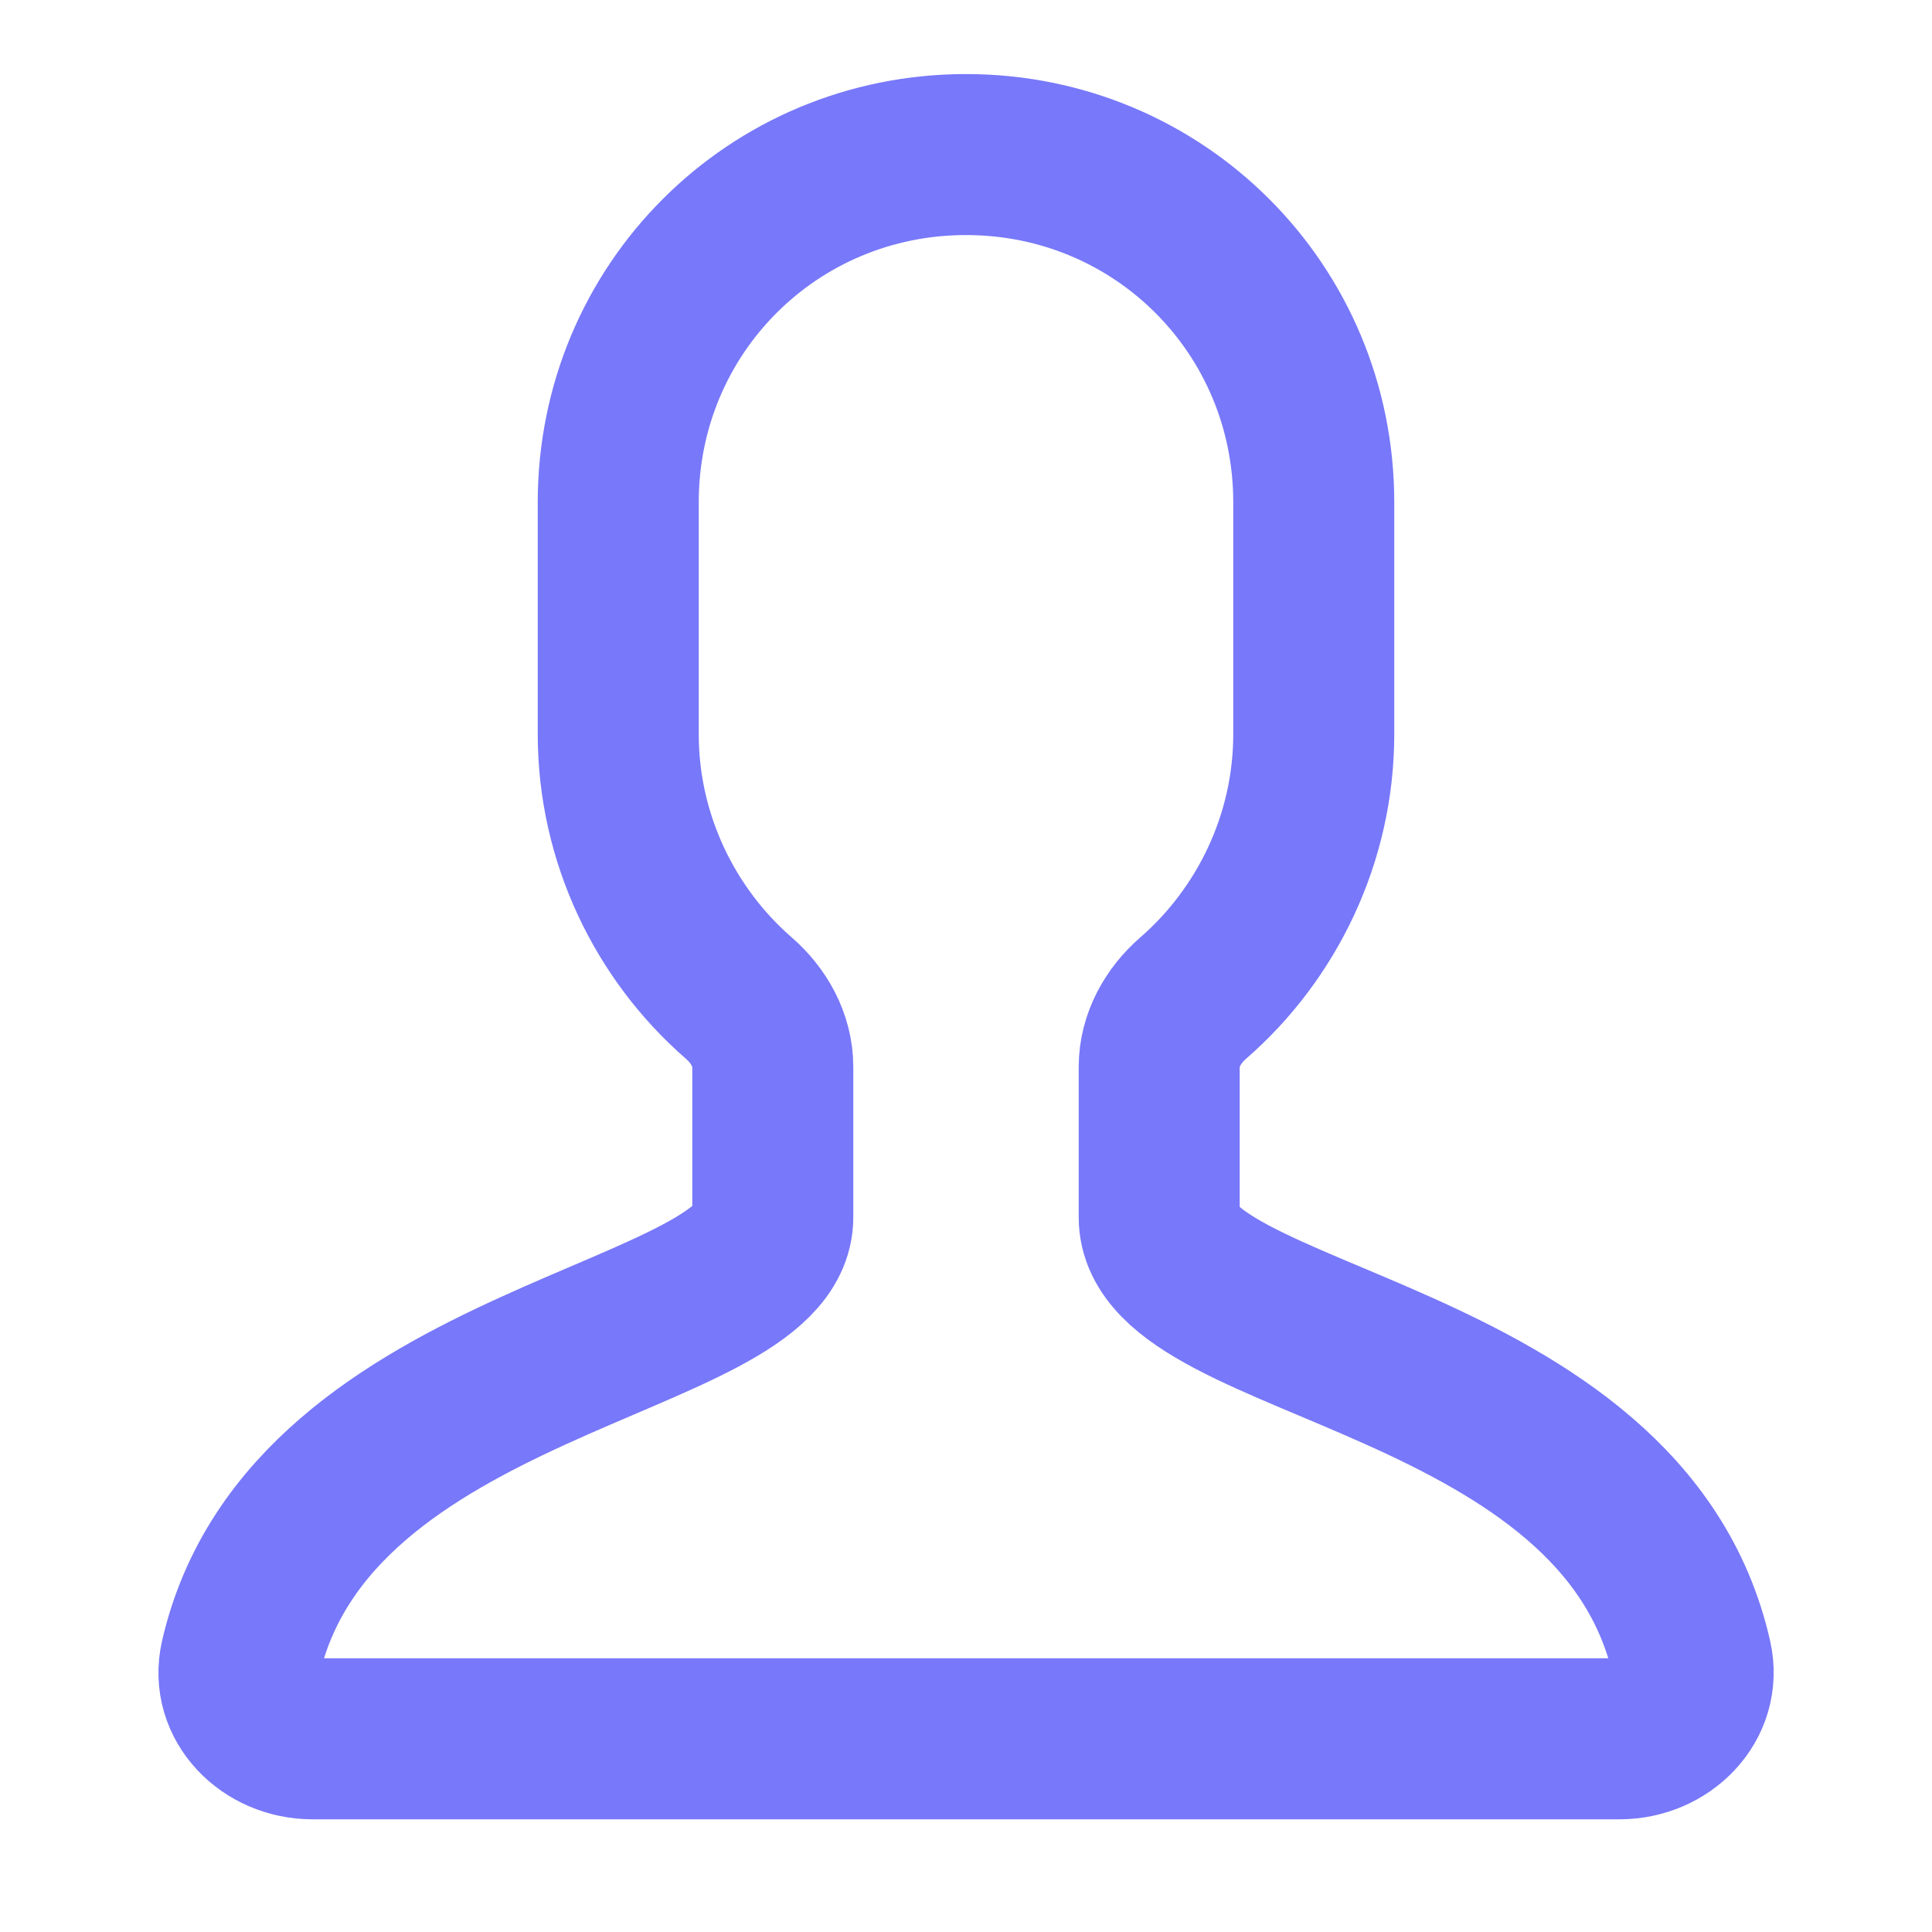 <svg width="24" height="24" viewBox="0 0 24 24" fill="none" xmlns="http://www.w3.org/2000/svg">
<path d="M14.4 15.12V13.255C14.4 12.921 14.572 12.615 14.825 12.396C15.736 11.603 16.32 10.417 16.32 9.12C16.32 8.88 16.32 6.48 16.32 6.24C16.32 3.84 14.4 1.92 12 1.92C9.6 1.92 7.68 3.84 7.68 6.24C7.68 6.48 7.68 8.88 7.68 9.12C7.68 10.417 8.264 11.603 9.175 12.396C9.428 12.615 9.6 12.921 9.6 13.255V15.12C9.6 16.674 3.852 16.832 2.988 20.606C2.865 21.144 3.328 21.6 3.88 21.6H20.12C20.672 21.6 21.135 21.144 21.014 20.605C20.156 16.797 14.4 16.72 14.4 15.12Z" stroke="#7878FA" stroke-width="2" stroke-miterlimit="10" stroke-linecap="round"/>
</svg>
